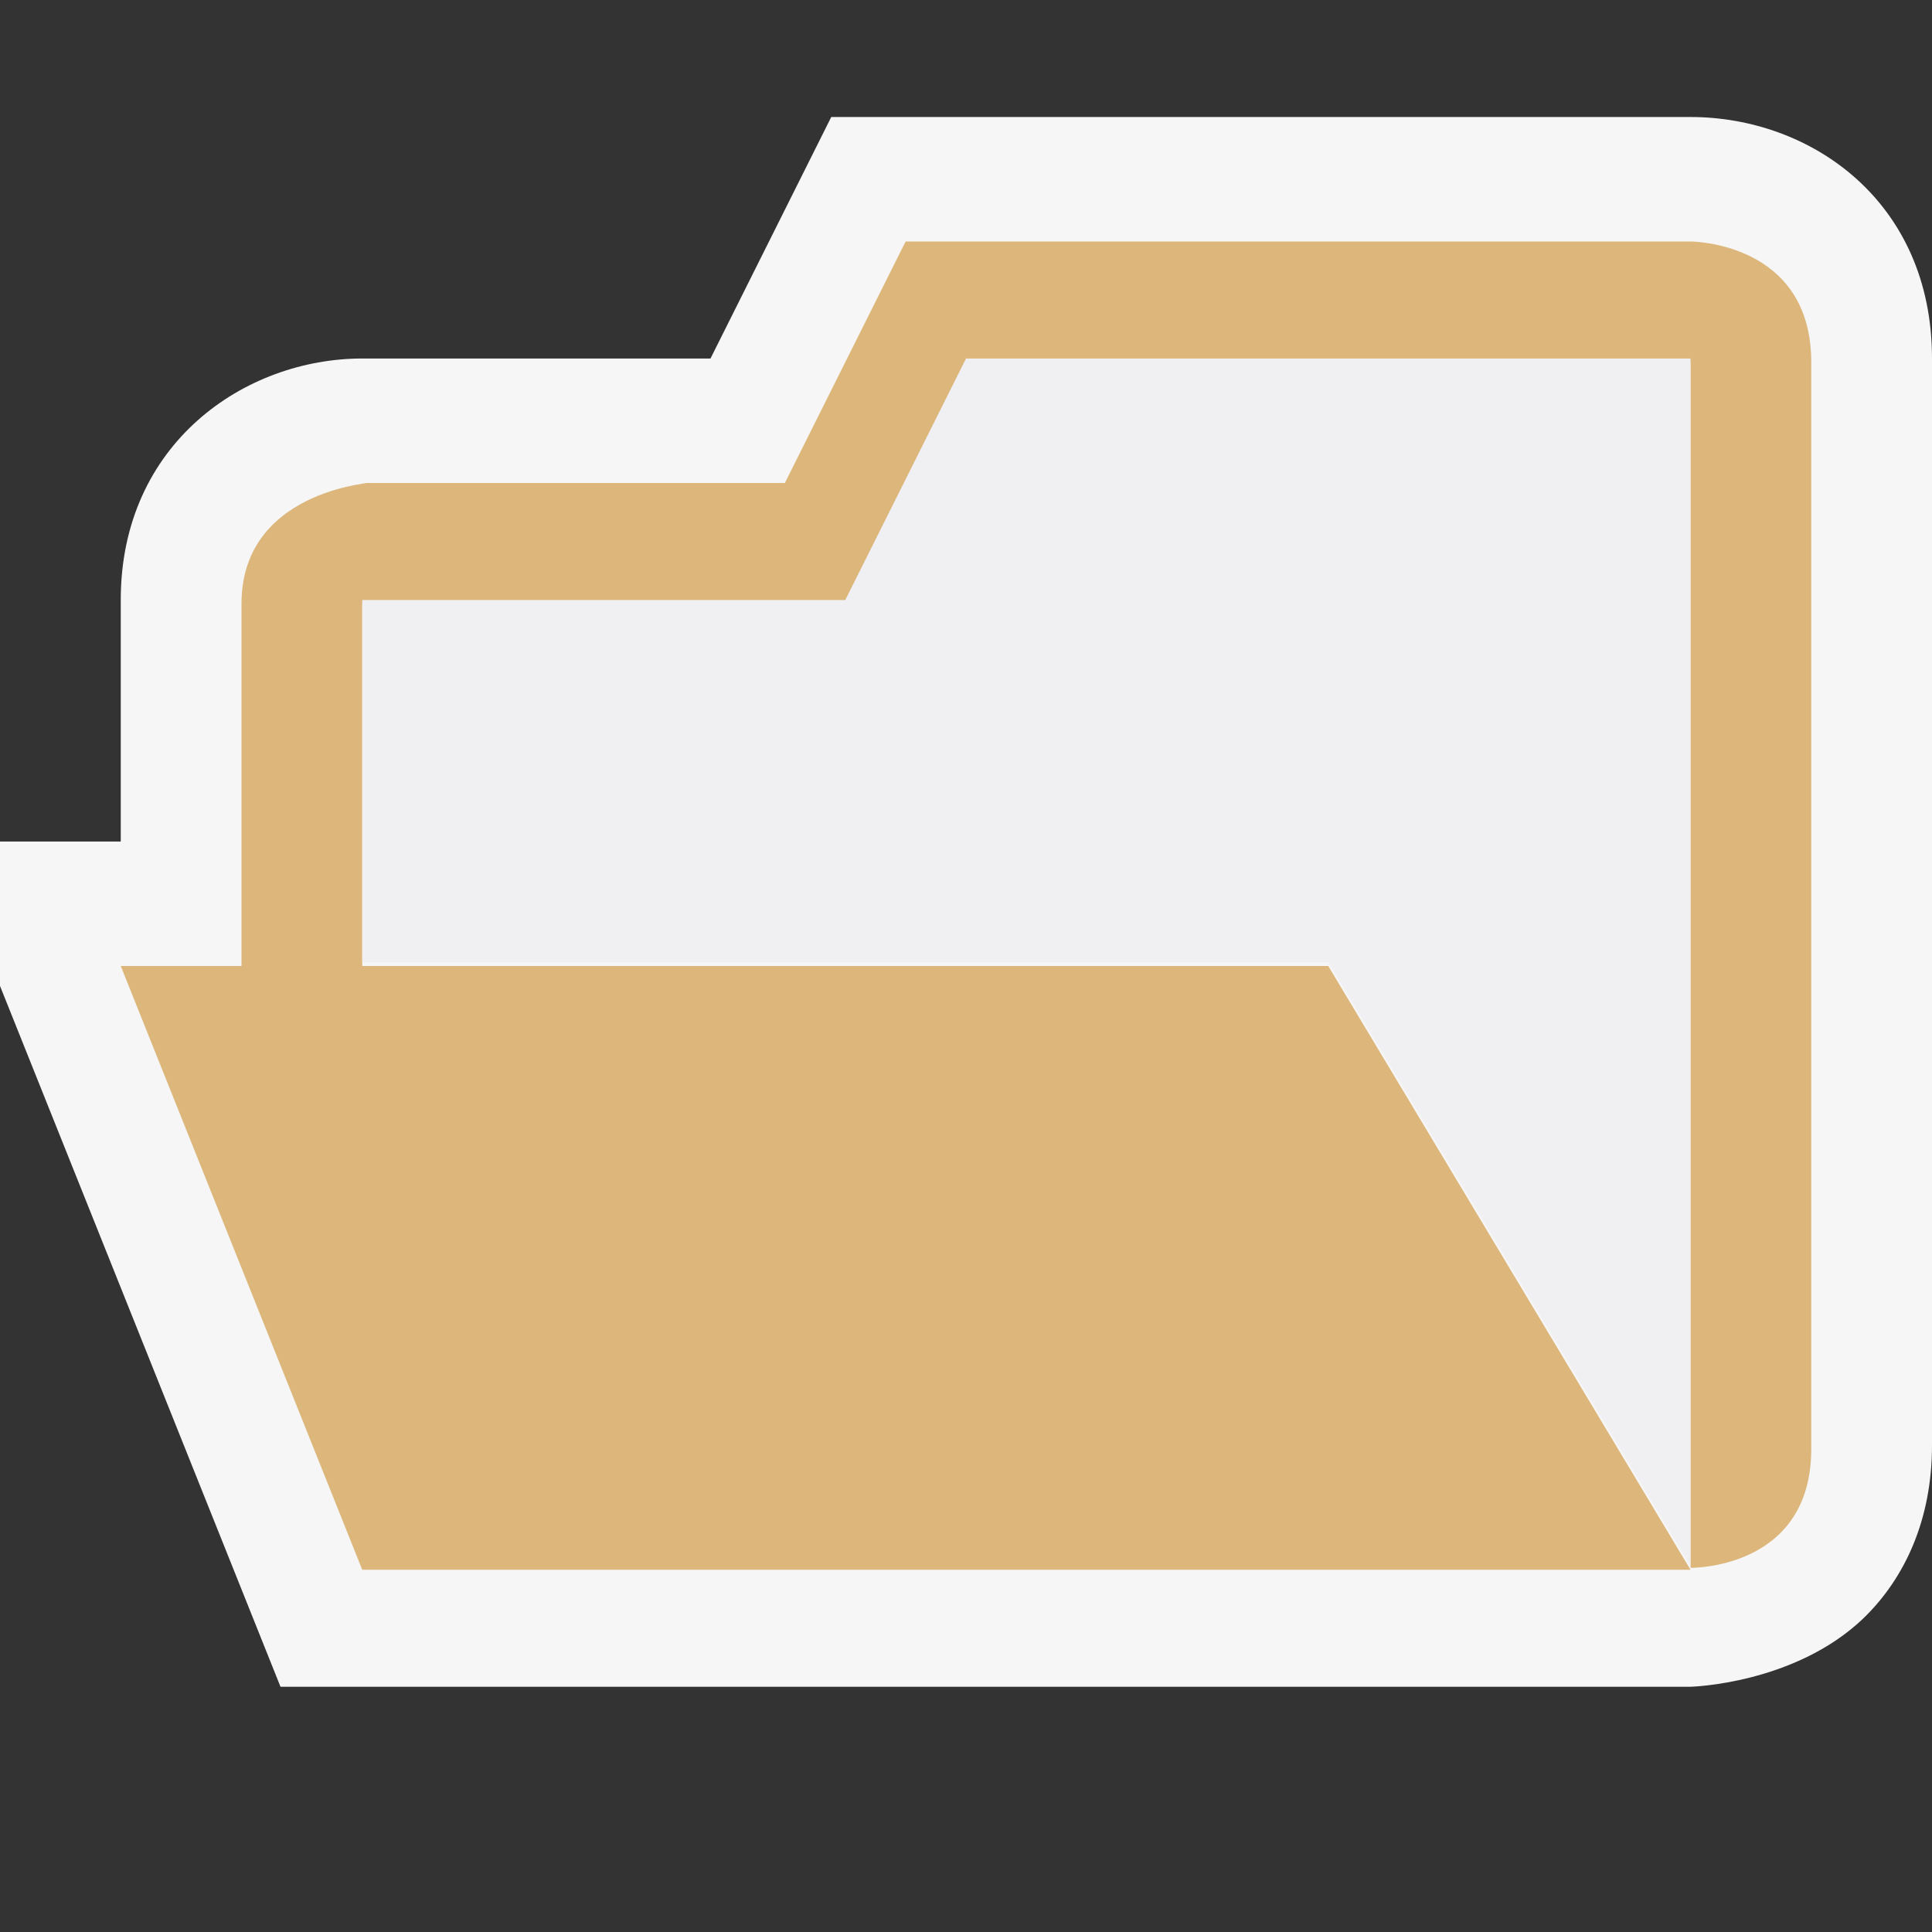 <ns0:svg xmlns:ns0="http://www.w3.org/2000/svg" version="1.1" x="0px" y="0px" viewBox="0 0 16 16" style="enable-background:new 0 0 16 16;" xml:space="preserve">
<ns0:rect x="0" y="0" width="16" height="16" fill="#333333" stroke="none"/>
<ns0:g id="canvas">
	<ns0:path id="XMLID_1_" style="opacity:0;fill:#F6F6F6;" d="M16,16H0V0h16V16z" />
</ns0:g>
<ns0:g id="outline">
	<ns0:path style="fill:#F6F6F6;" d="M14,0.969H6.884l-1,2H3c-0.97,0-2,0.701-2,2v2H0v1.196l2.323,5.804H14c0,0,0.86-0.021,1.43-0.565   c0.344-0.332,0.57-0.817,0.57-1.435v-9C16,1.666,14.995,0.969,14,0.969z" />
</ns0:g>
<ns0:g id="iconBg">
	<ns0:path id="XMLID_3_" style="fill:#DCB67A;" d="M14,2c0,0,1,0,1,1c0,2.36,0,8.205,0,9c0,1-1,0.984-1,0.984V3H8L7,5H3v3h8l3,5H3L1,8h1   c0,0,0-2,0-3s1.236-1,1-1h3.5l1-2H14z" />
</ns0:g>
<ns0:g id="iconFg">
	<ns0:path id="XMLID_5_" style="fill:#F0EFF1;" d="M3,7.969v-3h4l1-2h6v10l-3-5H3z" />
</ns0:g>
</ns0:svg>